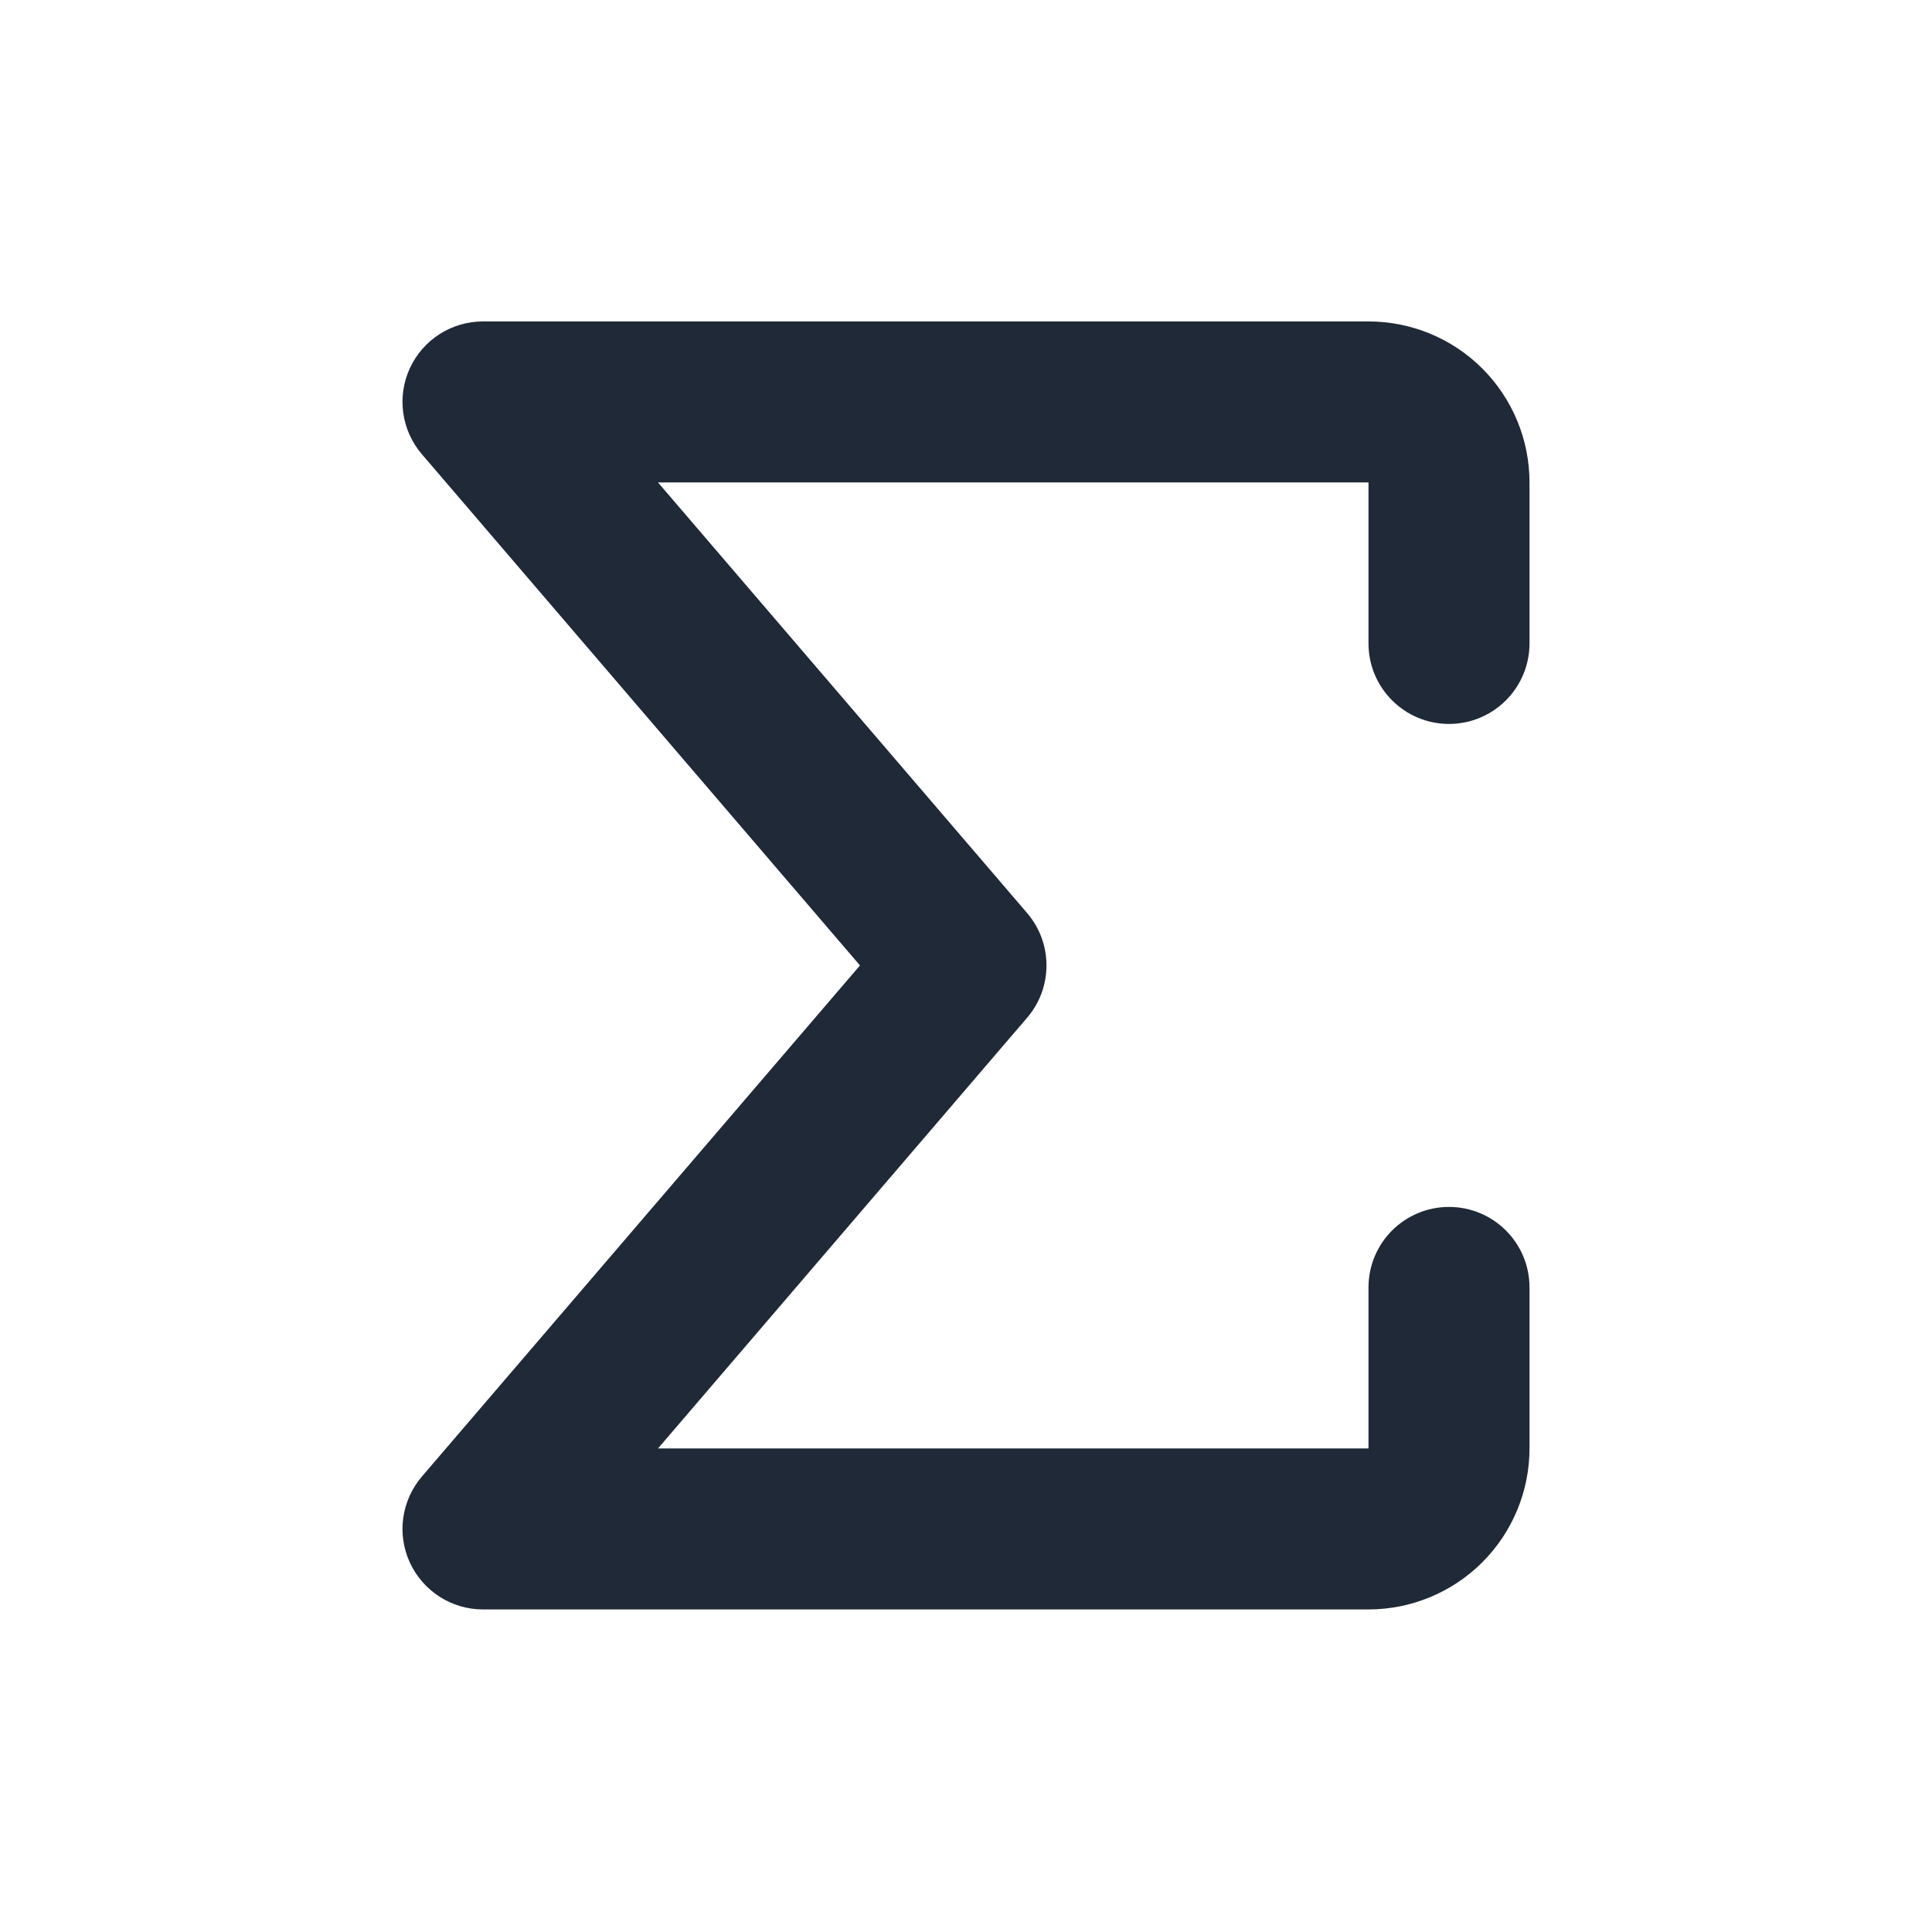 <svg width="24" height="24" viewBox="0 0 24 24" fill="none" xmlns="http://www.w3.org/2000/svg">
<path fill-rule="evenodd" clip-rule="evenodd" d="M5.091 4.575C5.255 4.22 5.609 3.993 6 3.993H17C17.53 3.993 18.039 4.203 18.414 4.578C18.789 4.953 19 5.462 19 5.993V7.993C19 8.545 18.552 8.993 18 8.993C17.448 8.993 17 8.545 17 7.993L17 5.993L8.174 5.993L12.759 11.342C13.08 11.716 13.08 12.269 12.759 12.643L8.174 17.993H17V15.993C17 15.44 17.448 14.993 18 14.993C18.552 14.993 19 15.44 19 15.993V17.993C19 18.523 18.789 19.032 18.414 19.407C18.039 19.782 17.53 19.993 17 19.993H6C5.609 19.993 5.255 19.765 5.091 19.41C4.928 19.056 4.987 18.638 5.241 18.342L10.683 11.993L5.241 5.643C4.987 5.347 4.928 4.929 5.091 4.575Z" fill="#1F2937"/>
</svg>
